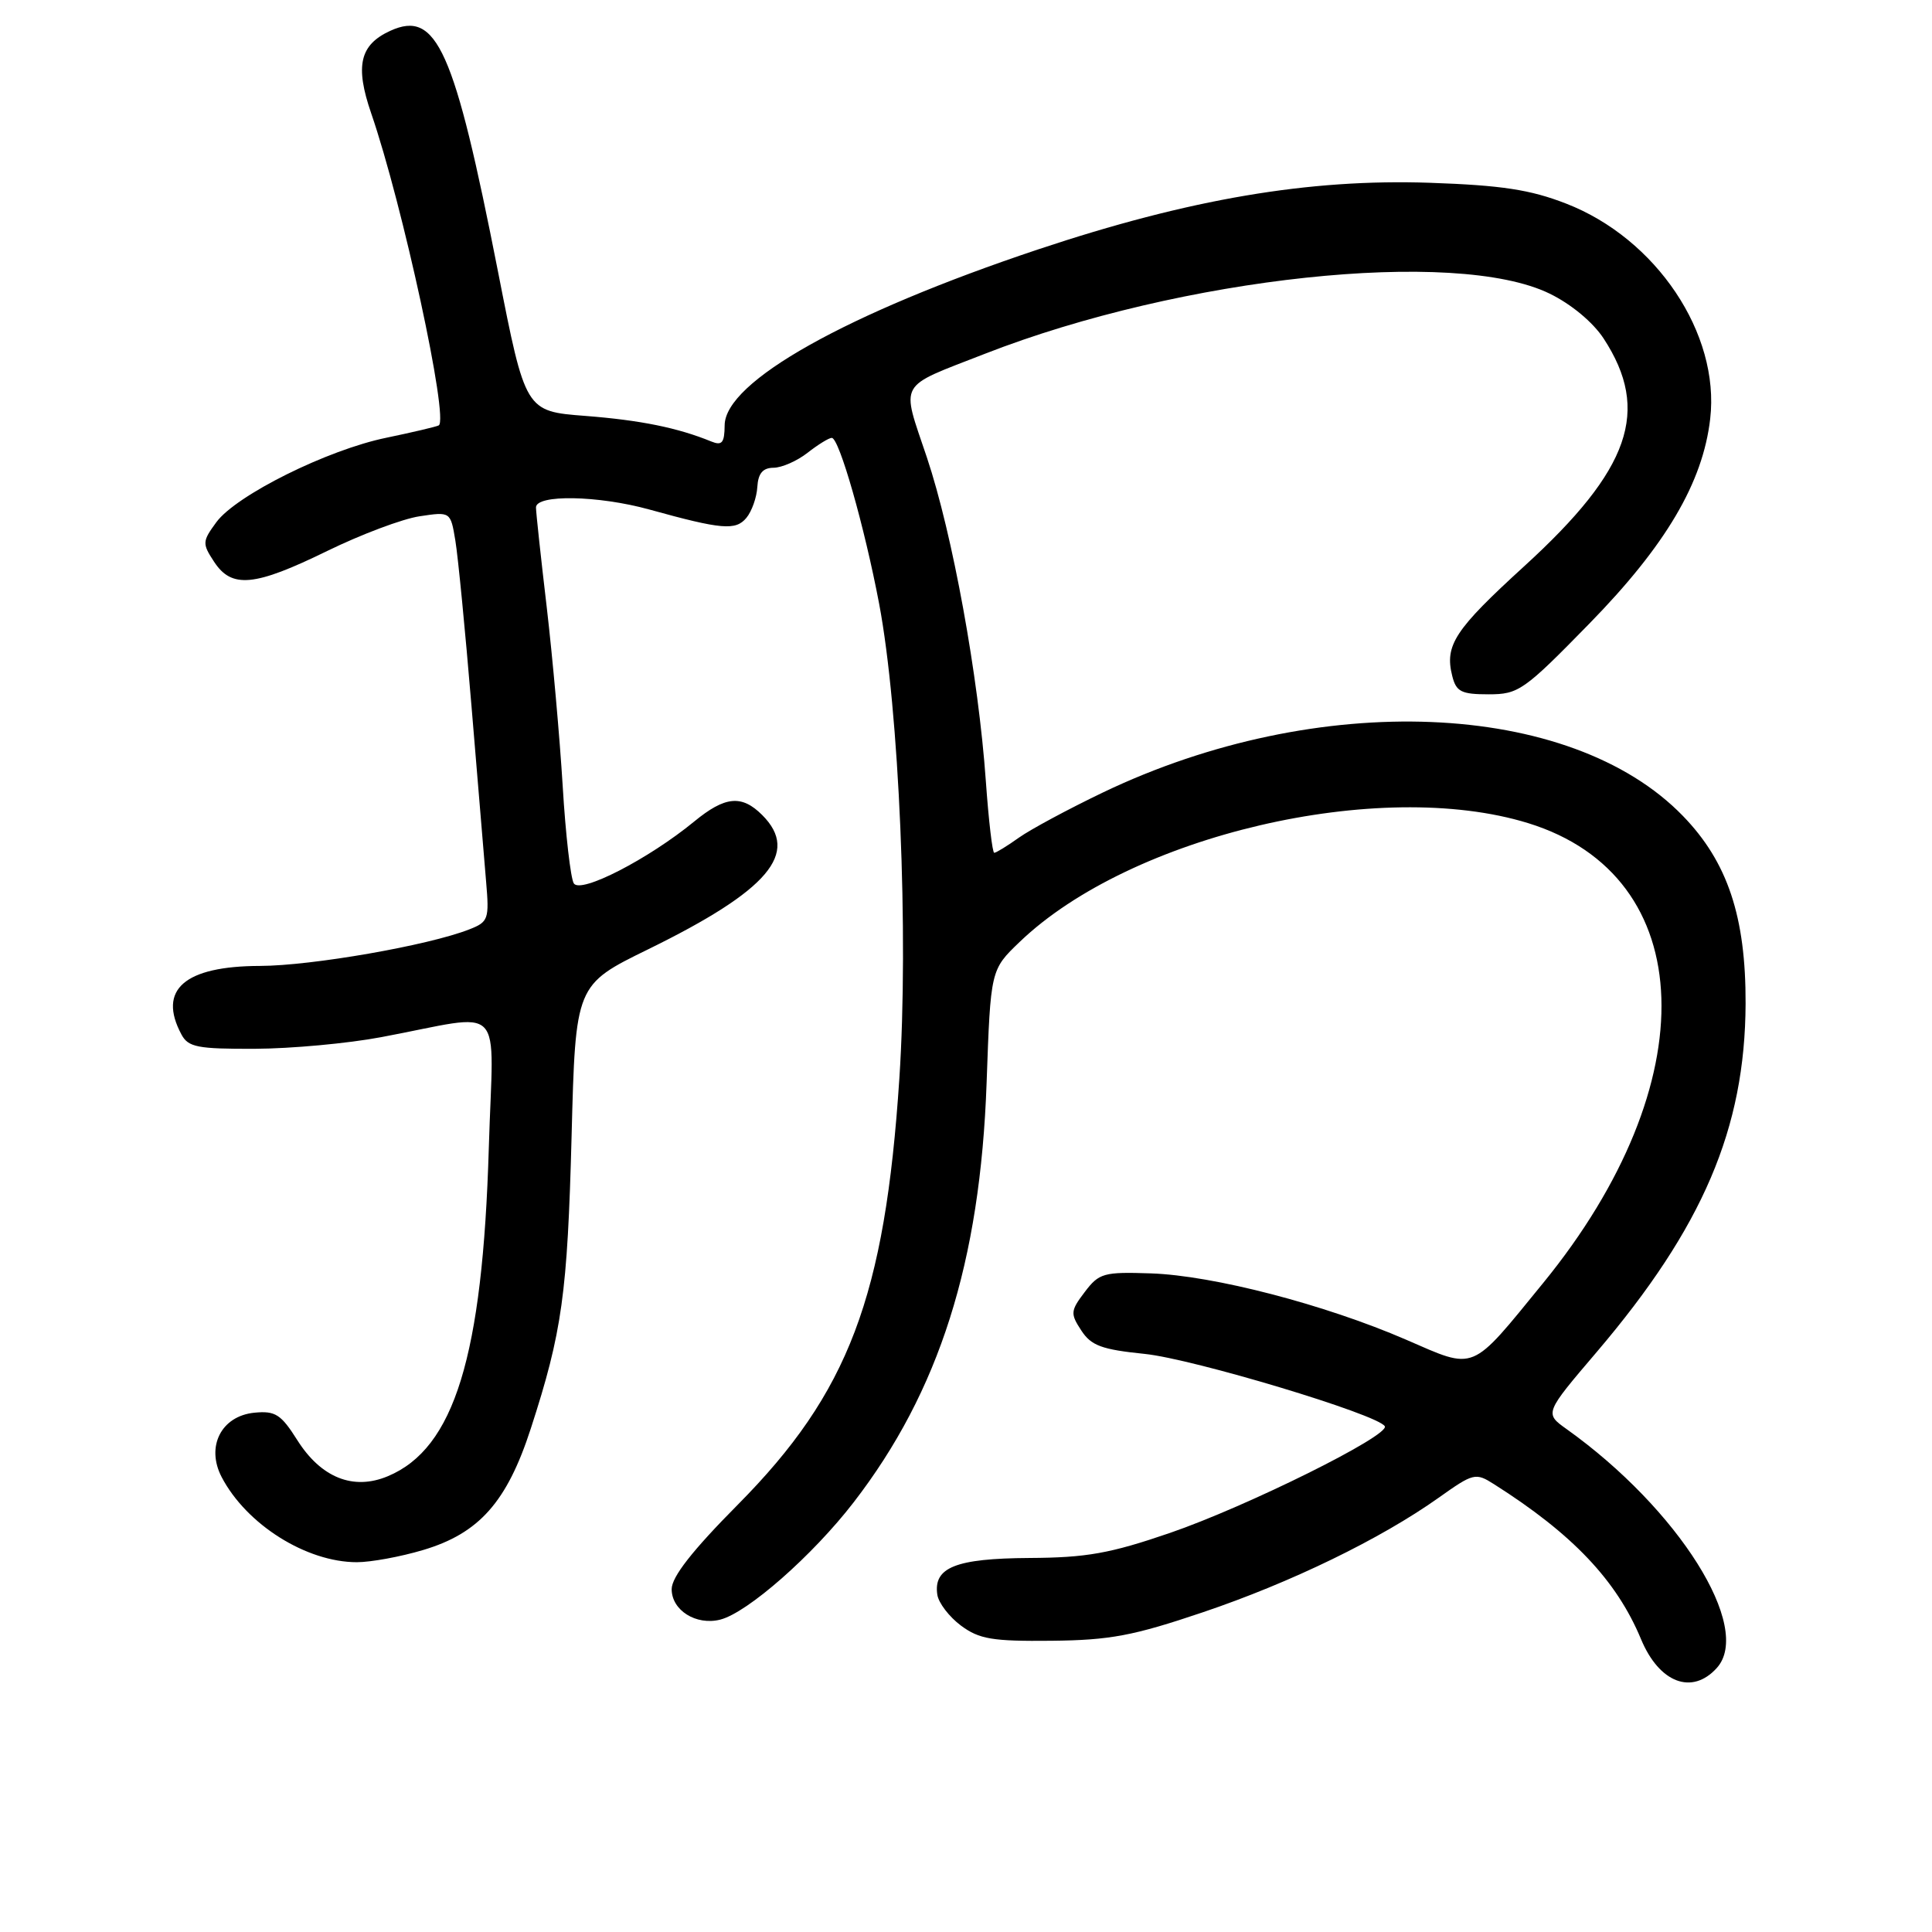 <?xml version="1.0" encoding="UTF-8" standalone="no"?>
<!DOCTYPE svg PUBLIC "-//W3C//DTD SVG 1.1//EN" "http://www.w3.org/Graphics/SVG/1.1/DTD/svg11.dtd" >
<svg xmlns="http://www.w3.org/2000/svg" xmlns:xlink="http://www.w3.org/1999/xlink" version="1.1" viewBox="0 0 256 256">
 <g >
 <path fill="currentColor"
d=" M 227.48 221.02 C 232.31 215.69 222.42 199.95 207.58 189.36 C 204.65 187.27 204.65 187.27 211.58 179.14 C 225.64 162.62 231.23 149.53 231.30 133.00 C 231.34 121.48 228.92 114.22 222.99 108.11 C 208.06 92.72 174.61 91.37 146.16 105.00 C 141.57 107.20 136.55 109.90 135.00 111.00 C 133.46 112.10 131.99 113.00 131.74 113.00 C 131.50 113.00 131.00 108.73 130.63 103.51 C 129.65 89.61 126.22 70.78 122.82 60.62 C 119.39 50.38 118.78 51.46 130.50 46.88 C 156.55 36.71 192.86 32.83 205.32 38.90 C 208.20 40.30 211.08 42.70 212.50 44.87 C 218.73 54.42 216.02 62.20 202.01 74.99 C 192.75 83.44 191.40 85.49 192.43 89.57 C 192.95 91.66 193.63 92.00 197.24 92.00 C 201.22 92.00 201.91 91.52 210.59 82.64 C 220.72 72.28 225.64 63.95 226.61 55.49 C 227.92 44.22 219.46 31.60 207.50 26.97 C 202.77 25.13 198.96 24.55 189.47 24.22 C 173.45 23.67 157.57 26.37 137.55 33.05 C 112.16 41.53 96.05 50.57 96.02 56.36 C 96.00 58.68 95.67 59.08 94.25 58.50 C 89.80 56.68 84.88 55.68 77.56 55.11 C 69.62 54.50 69.62 54.50 65.99 36.00 C 60.19 6.48 57.87 1.28 51.72 4.08 C 47.67 5.93 47.02 8.72 49.18 15.00 C 53.35 27.10 59.52 55.63 58.13 56.37 C 57.78 56.55 54.67 57.28 51.21 58.00 C 43.39 59.60 31.31 65.61 28.67 69.19 C 26.80 71.74 26.78 72.02 28.37 74.44 C 30.71 78.01 33.72 77.72 43.35 73.01 C 47.83 70.82 53.35 68.74 55.60 68.41 C 59.70 67.79 59.70 67.79 60.34 71.65 C 60.69 73.77 61.65 83.60 62.47 93.50 C 63.29 103.40 64.16 113.89 64.41 116.80 C 64.84 121.80 64.72 122.16 62.18 123.15 C 56.76 125.28 41.30 127.97 34.47 127.99 C 24.45 128.01 20.86 131.13 24.04 137.07 C 24.94 138.76 26.17 139.00 33.79 138.97 C 38.58 138.95 46.10 138.26 50.50 137.43 C 67.30 134.29 65.35 132.29 64.77 152.10 C 63.95 179.74 60.20 191.93 51.38 195.61 C 46.82 197.52 42.54 195.81 39.39 190.82 C 37.23 187.40 36.48 186.92 33.71 187.19 C 29.32 187.62 27.26 191.68 29.37 195.72 C 32.65 202.00 40.59 207.00 47.29 207.00 C 49.13 207.00 53.07 206.28 56.05 205.39 C 63.49 203.18 67.18 199.02 70.34 189.27 C 74.49 176.48 75.19 171.43 75.74 150.50 C 76.26 130.50 76.26 130.50 85.88 125.79 C 101.84 117.97 106.04 113.04 101.00 108.00 C 98.28 105.28 96.08 105.49 91.98 108.86 C 85.91 113.84 76.91 118.47 76.03 117.05 C 75.61 116.36 74.94 110.56 74.56 104.15 C 74.17 97.74 73.22 87.10 72.45 80.50 C 71.67 73.90 71.03 67.94 71.02 67.25 C 70.99 65.49 79.25 65.64 86.03 67.51 C 95.63 70.17 97.48 70.33 98.90 68.62 C 99.62 67.75 100.27 65.91 100.35 64.52 C 100.46 62.73 101.07 61.99 102.50 61.98 C 103.60 61.97 105.62 61.08 107.00 60.00 C 108.38 58.92 109.82 58.03 110.21 58.02 C 111.19 57.99 114.55 69.77 116.49 80.00 C 119.15 94.07 120.42 123.86 119.17 142.90 C 117.26 171.86 112.45 184.55 97.78 199.36 C 91.73 205.46 89.00 208.95 89.00 210.57 C 89.00 213.38 92.24 215.41 95.43 214.61 C 99.04 213.70 107.68 206.11 113.11 199.07 C 124.46 184.37 129.89 167.25 130.73 143.50 C 131.26 128.50 131.26 128.50 135.11 124.81 C 149.84 110.68 182.79 102.99 202.49 109.07 C 225.24 116.10 226.14 143.47 204.48 170.00 C 194.74 181.93 195.64 181.56 186.30 177.51 C 175.54 172.85 160.76 169.01 152.50 168.73 C 146.25 168.52 145.63 168.69 143.74 171.19 C 141.84 173.69 141.81 174.06 143.28 176.30 C 144.59 178.31 145.99 178.82 151.68 179.40 C 158.11 180.06 182.51 187.40 183.49 188.98 C 184.23 190.18 165.20 199.63 155.00 203.13 C 147.10 205.84 143.97 206.40 136.40 206.44 C 126.63 206.50 123.66 207.69 124.20 211.31 C 124.37 212.41 125.78 214.24 127.33 215.40 C 129.76 217.20 131.50 217.49 139.33 217.41 C 147.10 217.33 150.16 216.75 159.37 213.64 C 171.05 209.70 182.94 203.92 190.64 198.45 C 195.24 195.18 195.52 195.11 197.96 196.66 C 208.36 203.25 214.20 209.40 217.44 217.19 C 219.85 222.99 224.20 224.65 227.48 221.02 Z "/>
</g>
</svg>